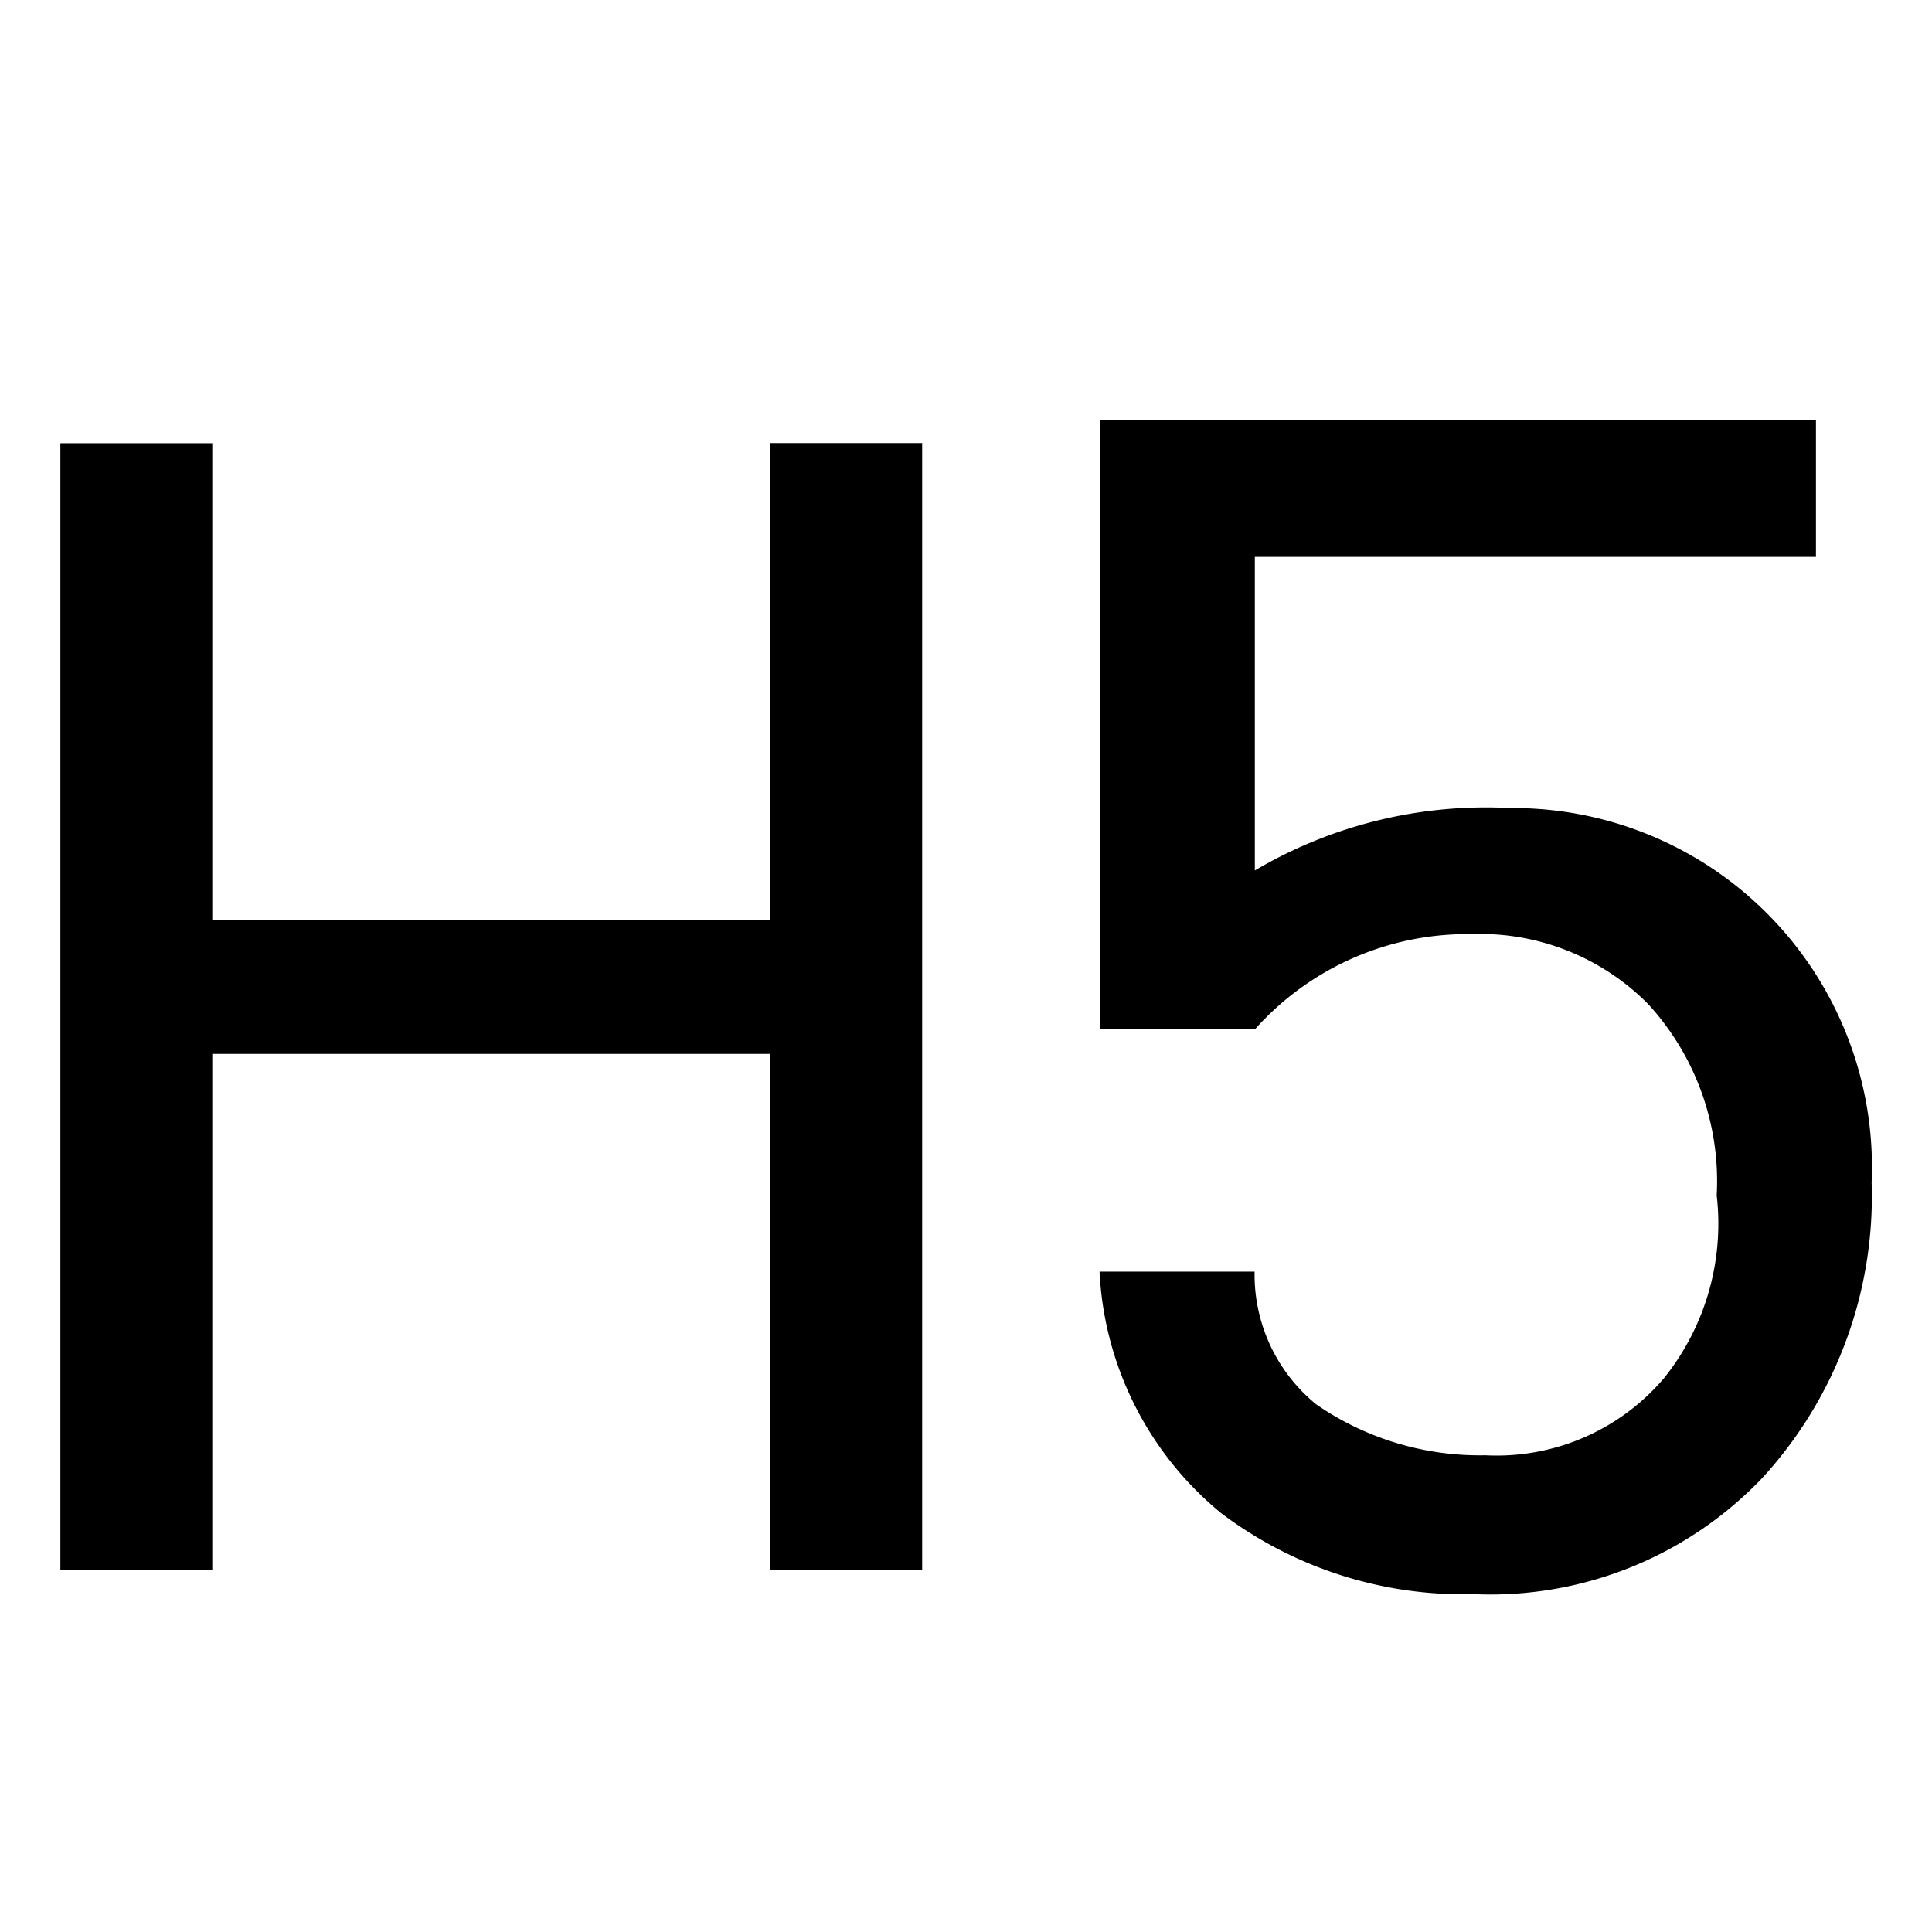 <svg xmlns="http://www.w3.org/2000/svg" width="16" height="16" fill="currentColor" class="bi bi-type-h1"><path d="M7.637 13V3.669H6.379V7.62H1.758V3.67H.5V13h1.258V8.728h4.62V13Zm2.755-5.791a3.763 3.763 0 0 1 2.113-.517 2.973 2.973 0 0 1 2.995 3.1 3.45 3.45 0 0 1-.9 2.442 3.111 3.111 0 0 1-2.393.968 3.327 3.327 0 0 1-2.094-.671 2.758 2.758 0 0 1-1.007-2h1.284a1.387 1.387 0 0 0 .511 1.1 2.384 2.384 0 0 0 1.4.421 1.819 1.819 0 0 0 1.479-.638 2.042 2.042 0 0 0 .437-1.514 2.17 2.17 0 0 0-.567-1.584 1.958 1.958 0 0 0-1.468-.58 2.358 2.358 0 0 0-1.79.789H9.108V3.478h5.931v1.134h-4.647Z"/></svg>
